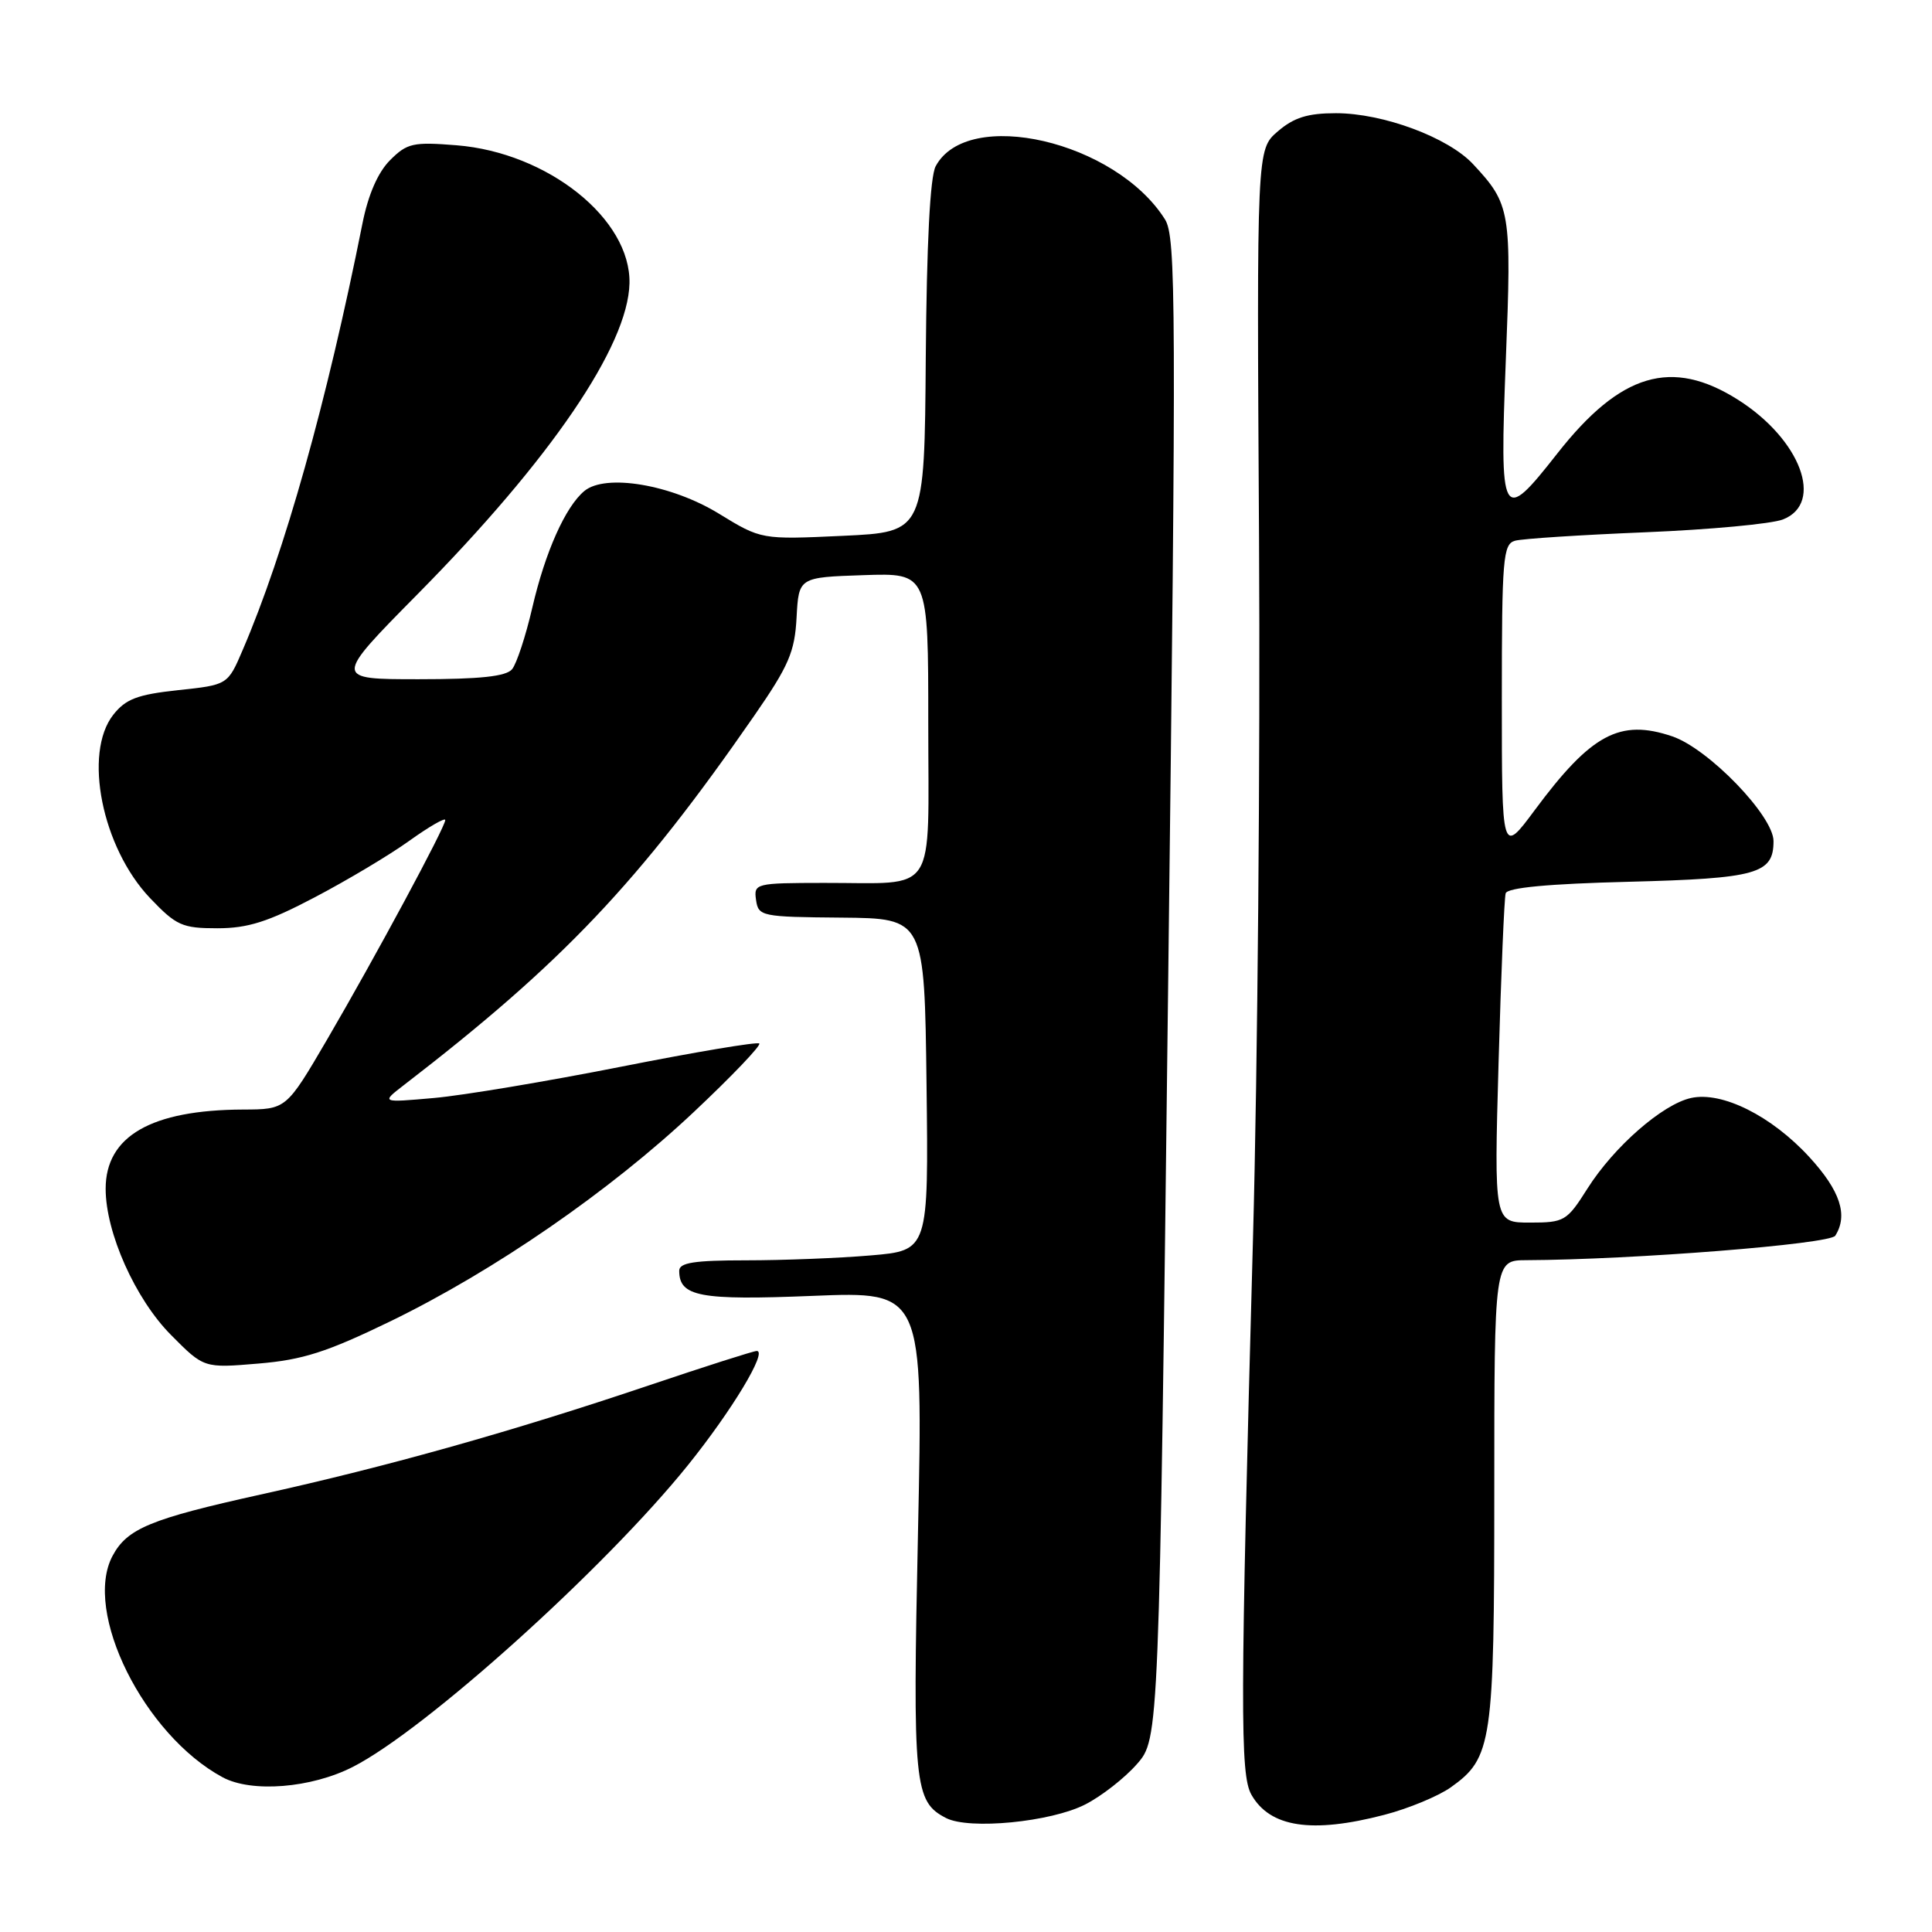 <?xml version="1.0" encoding="UTF-8" standalone="no"?>
<!DOCTYPE svg PUBLIC "-//W3C//DTD SVG 1.1//EN" "http://www.w3.org/Graphics/SVG/1.1/DTD/svg11.dtd" >
<svg xmlns="http://www.w3.org/2000/svg" xmlns:xlink="http://www.w3.org/1999/xlink" version="1.1" viewBox="0 0 256 256">
 <g >
 <path fill="currentColor"
d=" M 143.80 239.10 C 145.94 238.01 149.02 235.61 150.64 233.76 C 153.59 230.40 153.59 230.40 154.78 131.00 C 155.88 40.00 155.84 31.40 154.36 29.06 C 147.82 18.69 128.20 14.15 123.98 22.03 C 123.24 23.42 122.79 32.24 122.67 47.33 C 122.50 70.50 122.50 70.50 111.69 71.00 C 100.87 71.50 100.87 71.50 95.27 68.07 C 88.96 64.20 80.24 62.73 77.43 65.06 C 74.92 67.14 72.24 73.15 70.53 80.53 C 69.66 84.29 68.45 87.96 67.85 88.68 C 67.06 89.63 63.60 90.00 55.48 90.00 C 44.20 90.00 44.20 90.00 55.36 78.70 C 72.96 60.89 83.22 45.83 83.41 37.55 C 83.60 29.01 72.59 20.22 60.50 19.25 C 54.74 18.79 53.95 18.96 51.69 21.22 C 50.08 22.83 48.79 25.78 48.03 29.60 C 43.31 53.26 37.71 73.22 32.16 86.12 C 30.18 90.75 30.18 90.75 23.60 91.45 C 18.20 92.03 16.66 92.62 15.01 94.71 C 11.01 99.80 13.51 112.30 19.88 119.00 C 23.36 122.65 24.14 123.00 28.80 123.00 C 32.84 123.00 35.53 122.15 41.70 118.90 C 45.99 116.65 51.64 113.28 54.25 111.40 C 56.86 109.53 59.00 108.30 59.00 108.66 C 59.00 109.59 49.75 126.77 43.34 137.75 C 37.93 147.00 37.93 147.00 32.22 147.02 C 20.03 147.07 14.00 150.55 14.00 157.52 C 14.00 163.34 17.93 172.13 22.66 176.89 C 27.02 181.29 27.02 181.29 34.23 180.68 C 40.12 180.19 43.32 179.16 51.77 175.06 C 65.54 168.36 80.78 157.84 91.94 147.34 C 96.97 142.61 100.86 138.53 100.61 138.27 C 100.35 138.02 92.12 139.40 82.32 141.34 C 72.52 143.28 61.35 145.15 57.50 145.49 C 50.50 146.11 50.50 146.11 53.49 143.80 C 74.54 127.59 84.64 116.94 99.95 94.82 C 104.51 88.23 105.31 86.39 105.55 81.82 C 105.84 76.50 105.84 76.50 114.42 76.21 C 123.00 75.92 123.00 75.92 123.00 95.84 C 123.00 119.09 124.39 116.96 109.18 116.99 C 100.09 117.00 99.87 117.06 100.18 119.25 C 100.49 121.42 100.89 121.50 111.50 121.59 C 122.50 121.69 122.50 121.69 122.77 143.70 C 123.04 165.70 123.04 165.70 115.37 166.35 C 111.15 166.71 103.72 167.00 98.85 167.00 C 92.00 167.00 90.00 167.31 90.00 168.38 C 90.00 171.81 92.70 172.32 107.69 171.71 C 122.32 171.12 122.32 171.12 121.64 202.97 C 120.92 236.59 121.13 238.72 125.36 240.90 C 128.44 242.48 139.24 241.43 143.80 239.10 Z  M 183.41 240.48 C 186.62 239.65 190.59 238.00 192.24 236.83 C 197.72 232.93 198.00 231.00 198.00 197.53 C 198.00 167.00 198.00 167.00 202.25 166.98 C 216.39 166.92 242.48 164.85 243.18 163.74 C 244.91 161.02 243.84 157.78 239.75 153.32 C 234.74 147.86 228.18 144.58 224.07 145.49 C 220.29 146.32 213.85 151.95 210.34 157.50 C 207.62 161.80 207.29 162.00 202.73 162.00 C 197.97 162.00 197.97 162.00 198.57 140.75 C 198.90 129.06 199.32 118.99 199.51 118.37 C 199.73 117.62 205.14 117.11 215.81 116.84 C 232.83 116.40 235.00 115.79 235.00 111.45 C 235.00 108.11 226.37 99.19 221.58 97.57 C 214.64 95.22 210.84 97.26 203.35 107.36 C 199.00 113.22 199.00 113.22 199.00 92.68 C 199.00 73.97 199.16 72.09 200.75 71.65 C 201.71 71.38 209.47 70.88 218.00 70.53 C 226.53 70.18 234.74 69.42 236.25 68.83 C 241.76 66.68 238.59 58.23 230.31 52.98 C 221.52 47.41 214.73 49.42 206.36 60.08 C 198.96 69.50 198.70 69.02 199.53 47.67 C 200.31 27.98 200.15 27.07 195.19 21.75 C 191.88 18.20 183.26 15.00 177.02 15.00 C 173.28 15.00 171.45 15.57 169.31 17.41 C 166.52 19.81 166.52 19.81 166.83 71.66 C 167.00 100.17 166.64 141.72 166.03 164.00 C 164.33 226.23 164.30 235.15 165.82 237.81 C 168.28 242.14 173.83 242.98 183.41 240.48 Z  M 46.76 234.12 C 56.37 229.22 80.16 207.80 91.14 194.16 C 97.00 186.88 101.75 178.99 100.27 179.01 C 99.85 179.01 93.43 181.06 86.02 183.56 C 67.89 189.67 51.37 194.32 34.50 198.04 C 19.95 201.26 16.85 202.54 14.92 206.15 C 10.96 213.55 19.07 229.88 29.50 235.50 C 33.34 237.57 41.24 236.94 46.76 234.12 Z "/>
</g>
</svg>